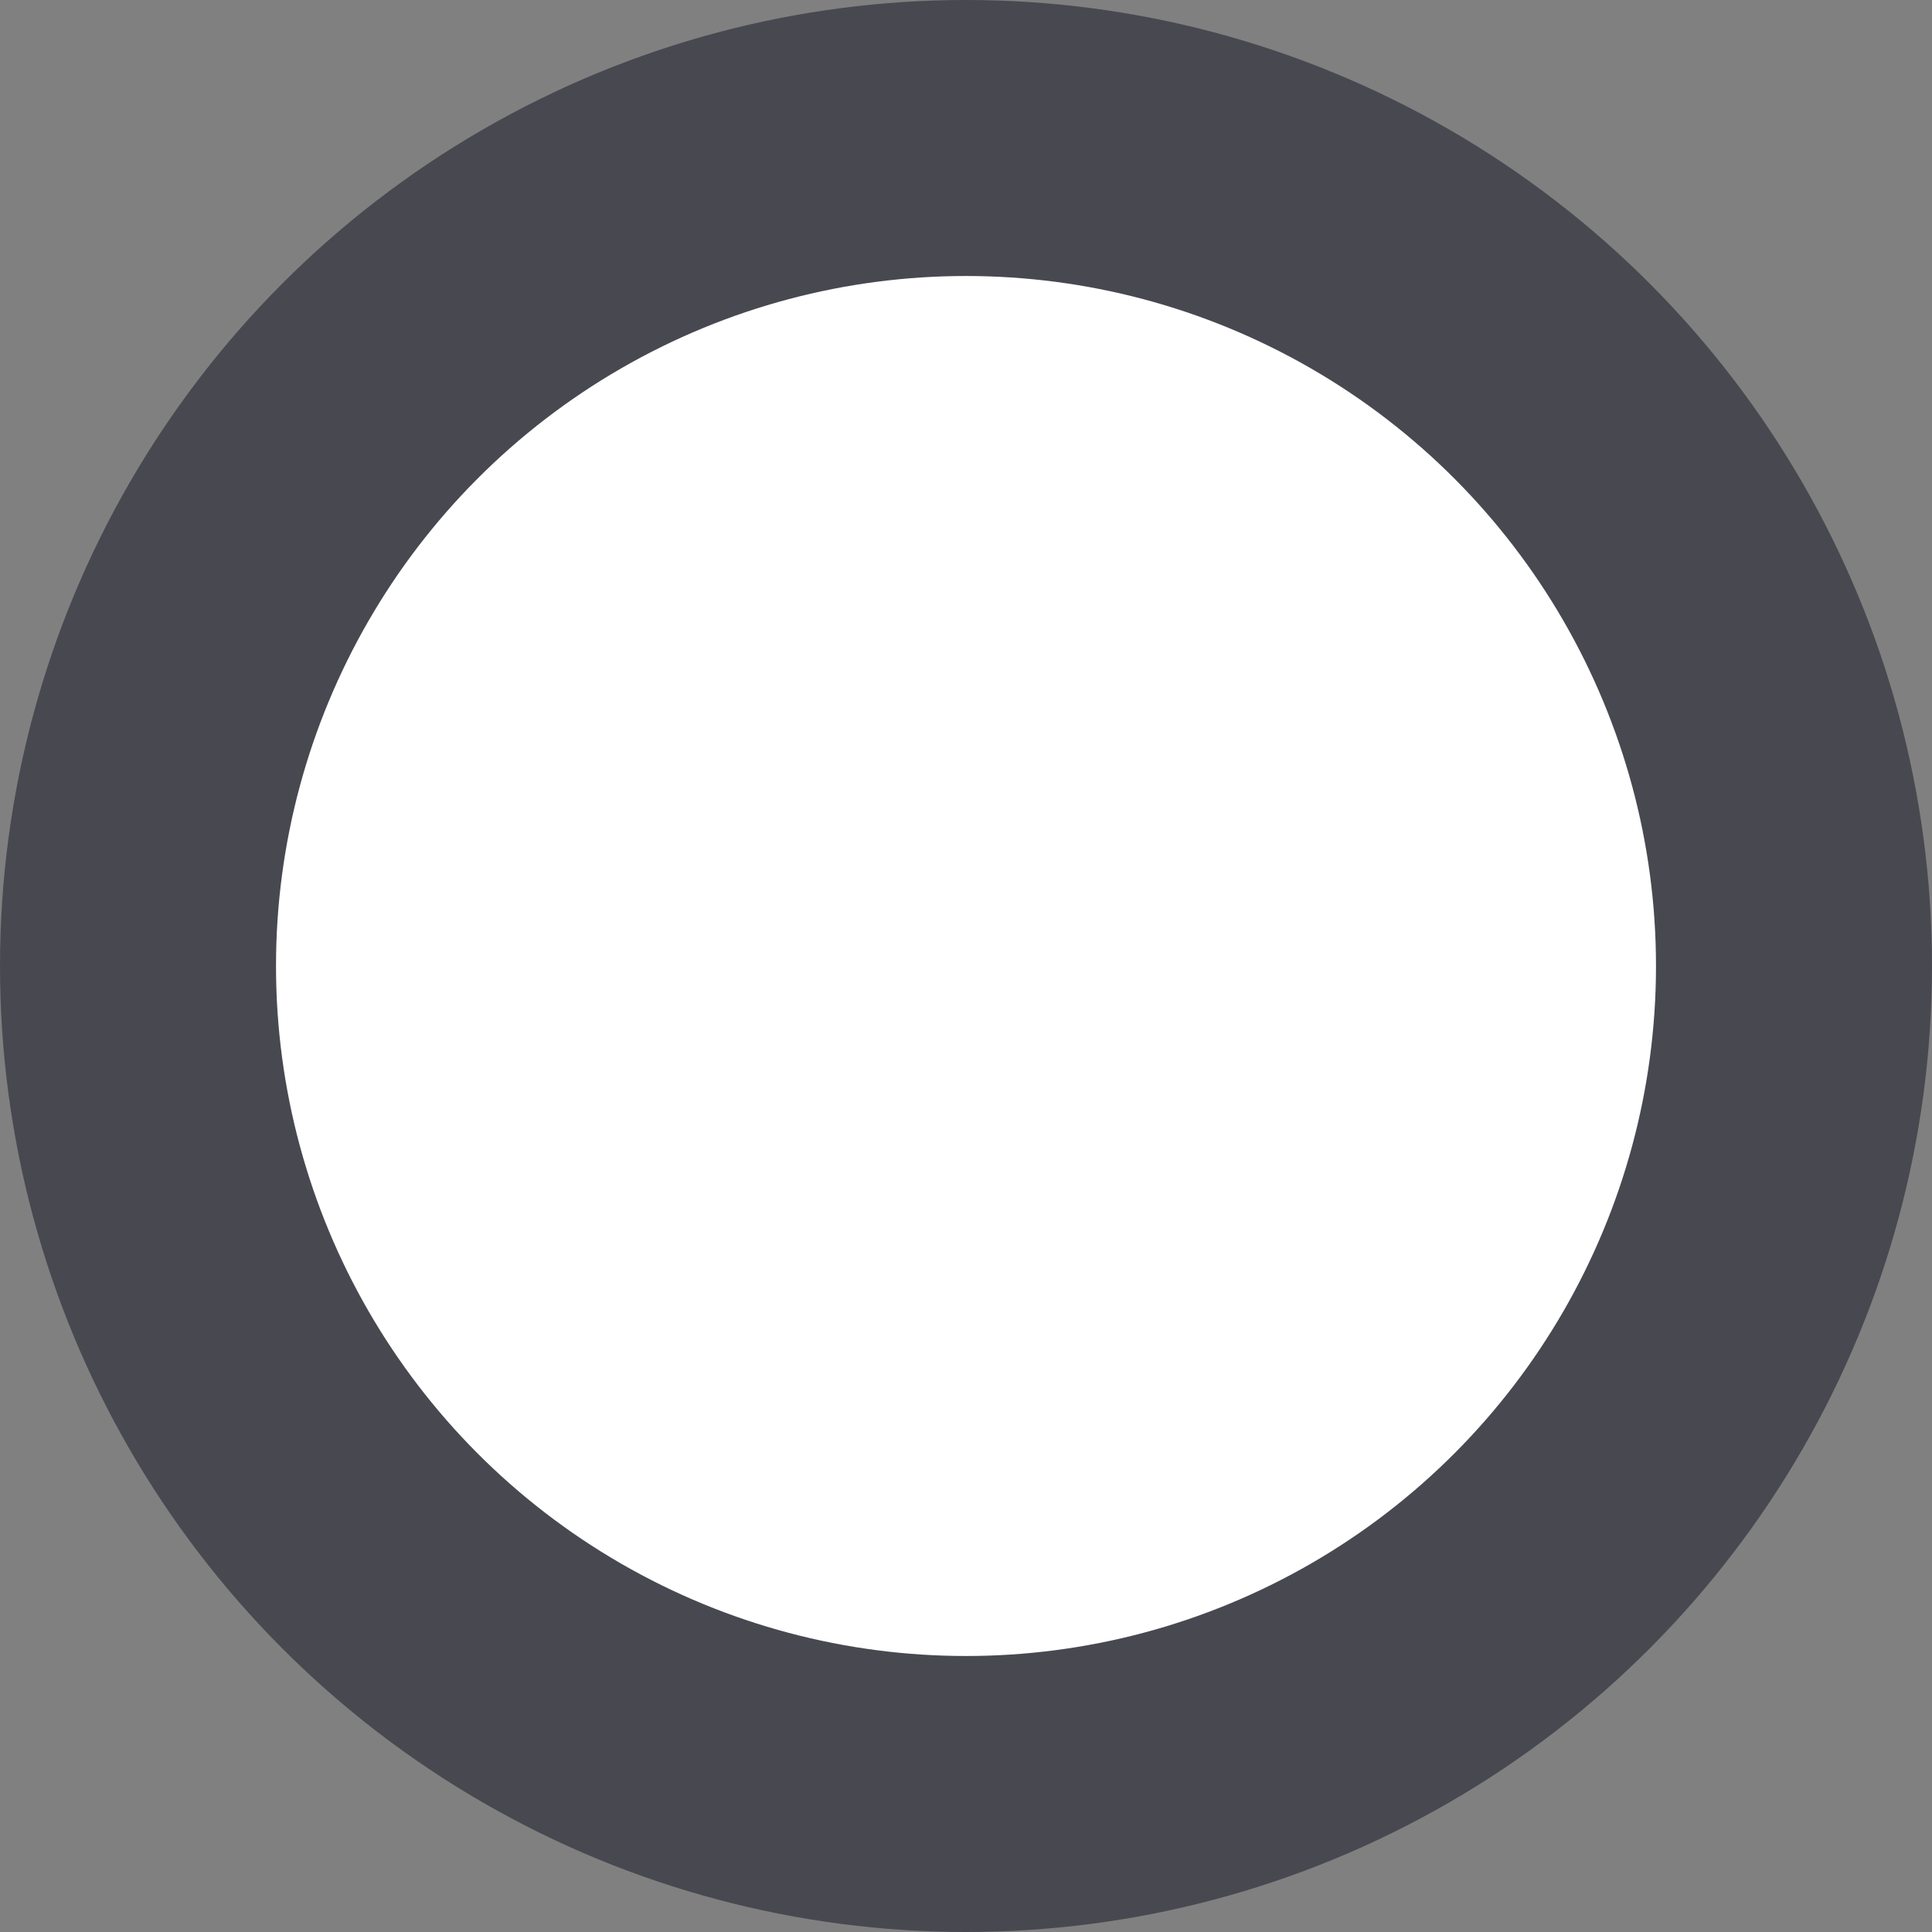 <svg xmlns="http://www.w3.org/2000/svg" xml:space="preserve" width="14" height="14"><rect width="100%" height="100%" fill="#808080" stroke="none"/><circle cx="7" cy="7" r="7" style="fill:#484851;fill-opacity:1;fill-rule:evenodd;stroke:none"/><circle cx="7" cy="7" r="5" style="fill:#fff;fill-opacity:1;fill-rule:evenodd;stroke:none"/></svg>